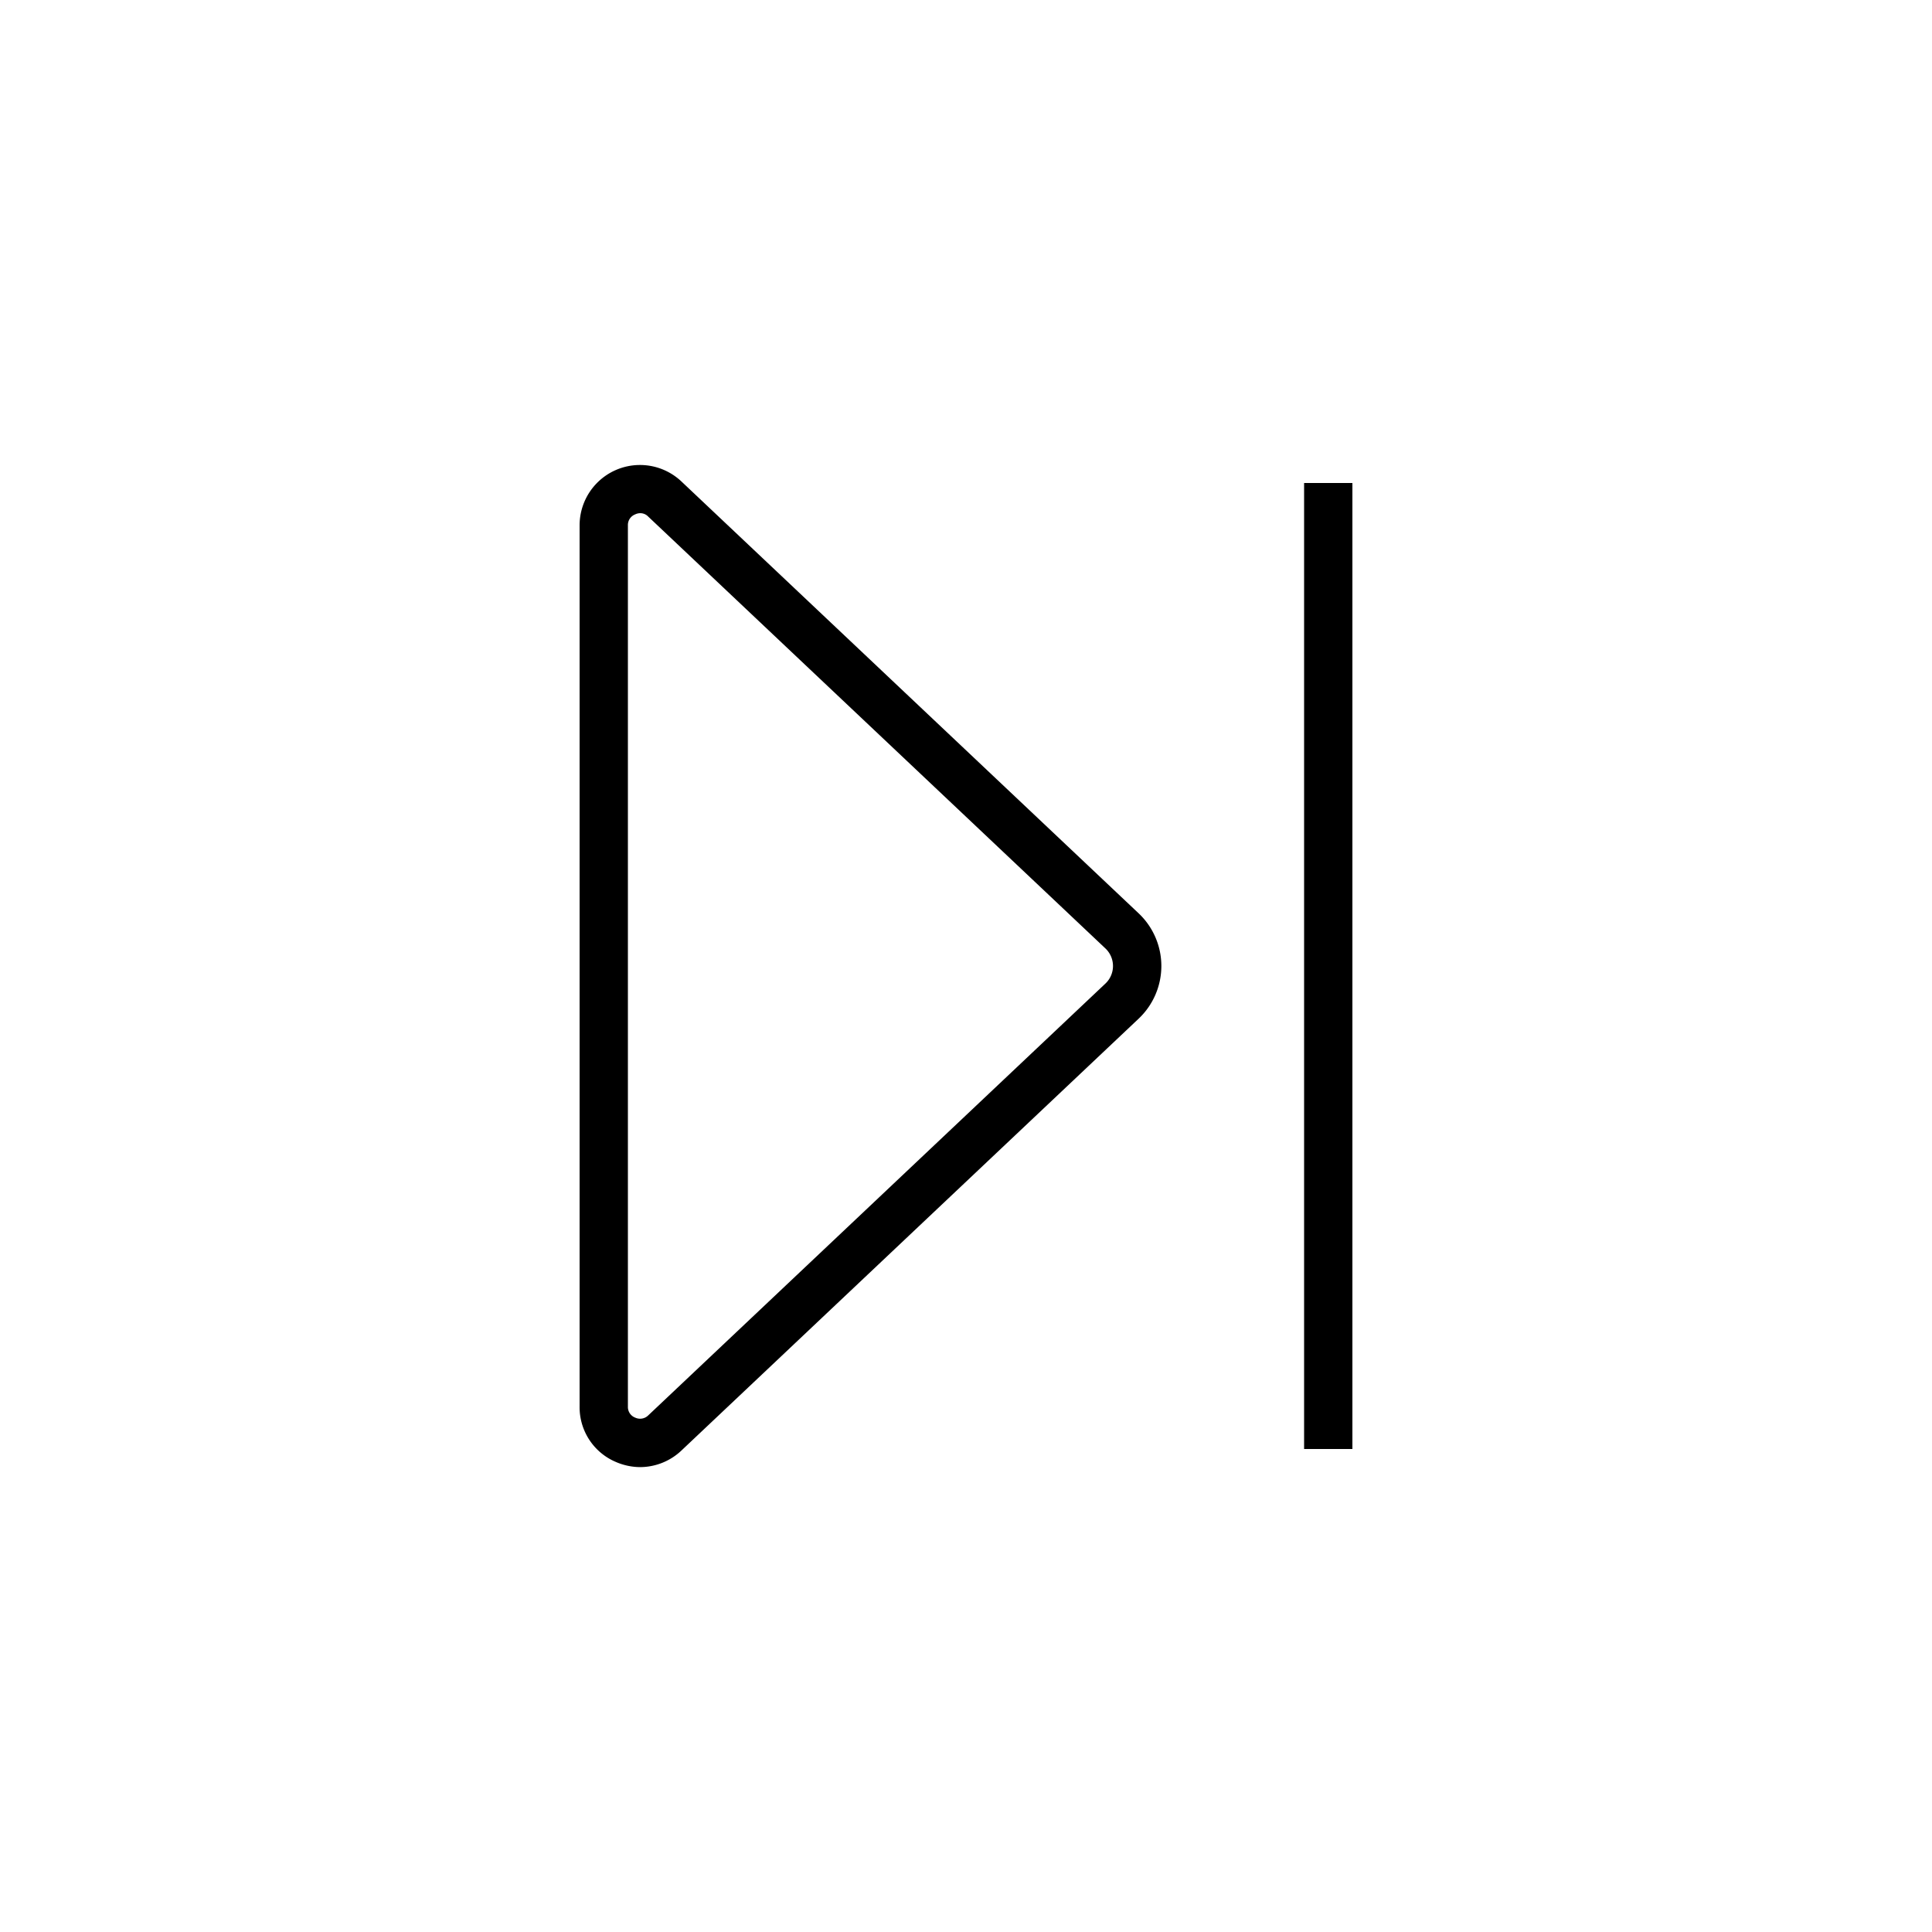 <svg id="Icons" xmlns="http://www.w3.org/2000/svg" viewBox="0 0 80 80"><title>VW_Icon_Skip-forw_M</title><rect x="54" y="20" width="2" height="40"/><path d="M28.22,19.94A2.5,2.5,0,0,0,24,21.75v36.5a2.46,2.46,0,0,0,1.51,2.29,2.56,2.56,0,0,0,1,.21,2.5,2.5,0,0,0,1.71-.69L47.15,42.18a3,3,0,0,0,0-4.36ZM45.77,40.73,26.84,58.61a.48.48,0,0,1-.54.09.47.47,0,0,1-.3-.45V21.75a.47.47,0,0,1,.3-.45.49.49,0,0,1,.21-.05.45.45,0,0,1,.33.14L45.77,39.27a1,1,0,0,1,0,1.46Z"/></svg>